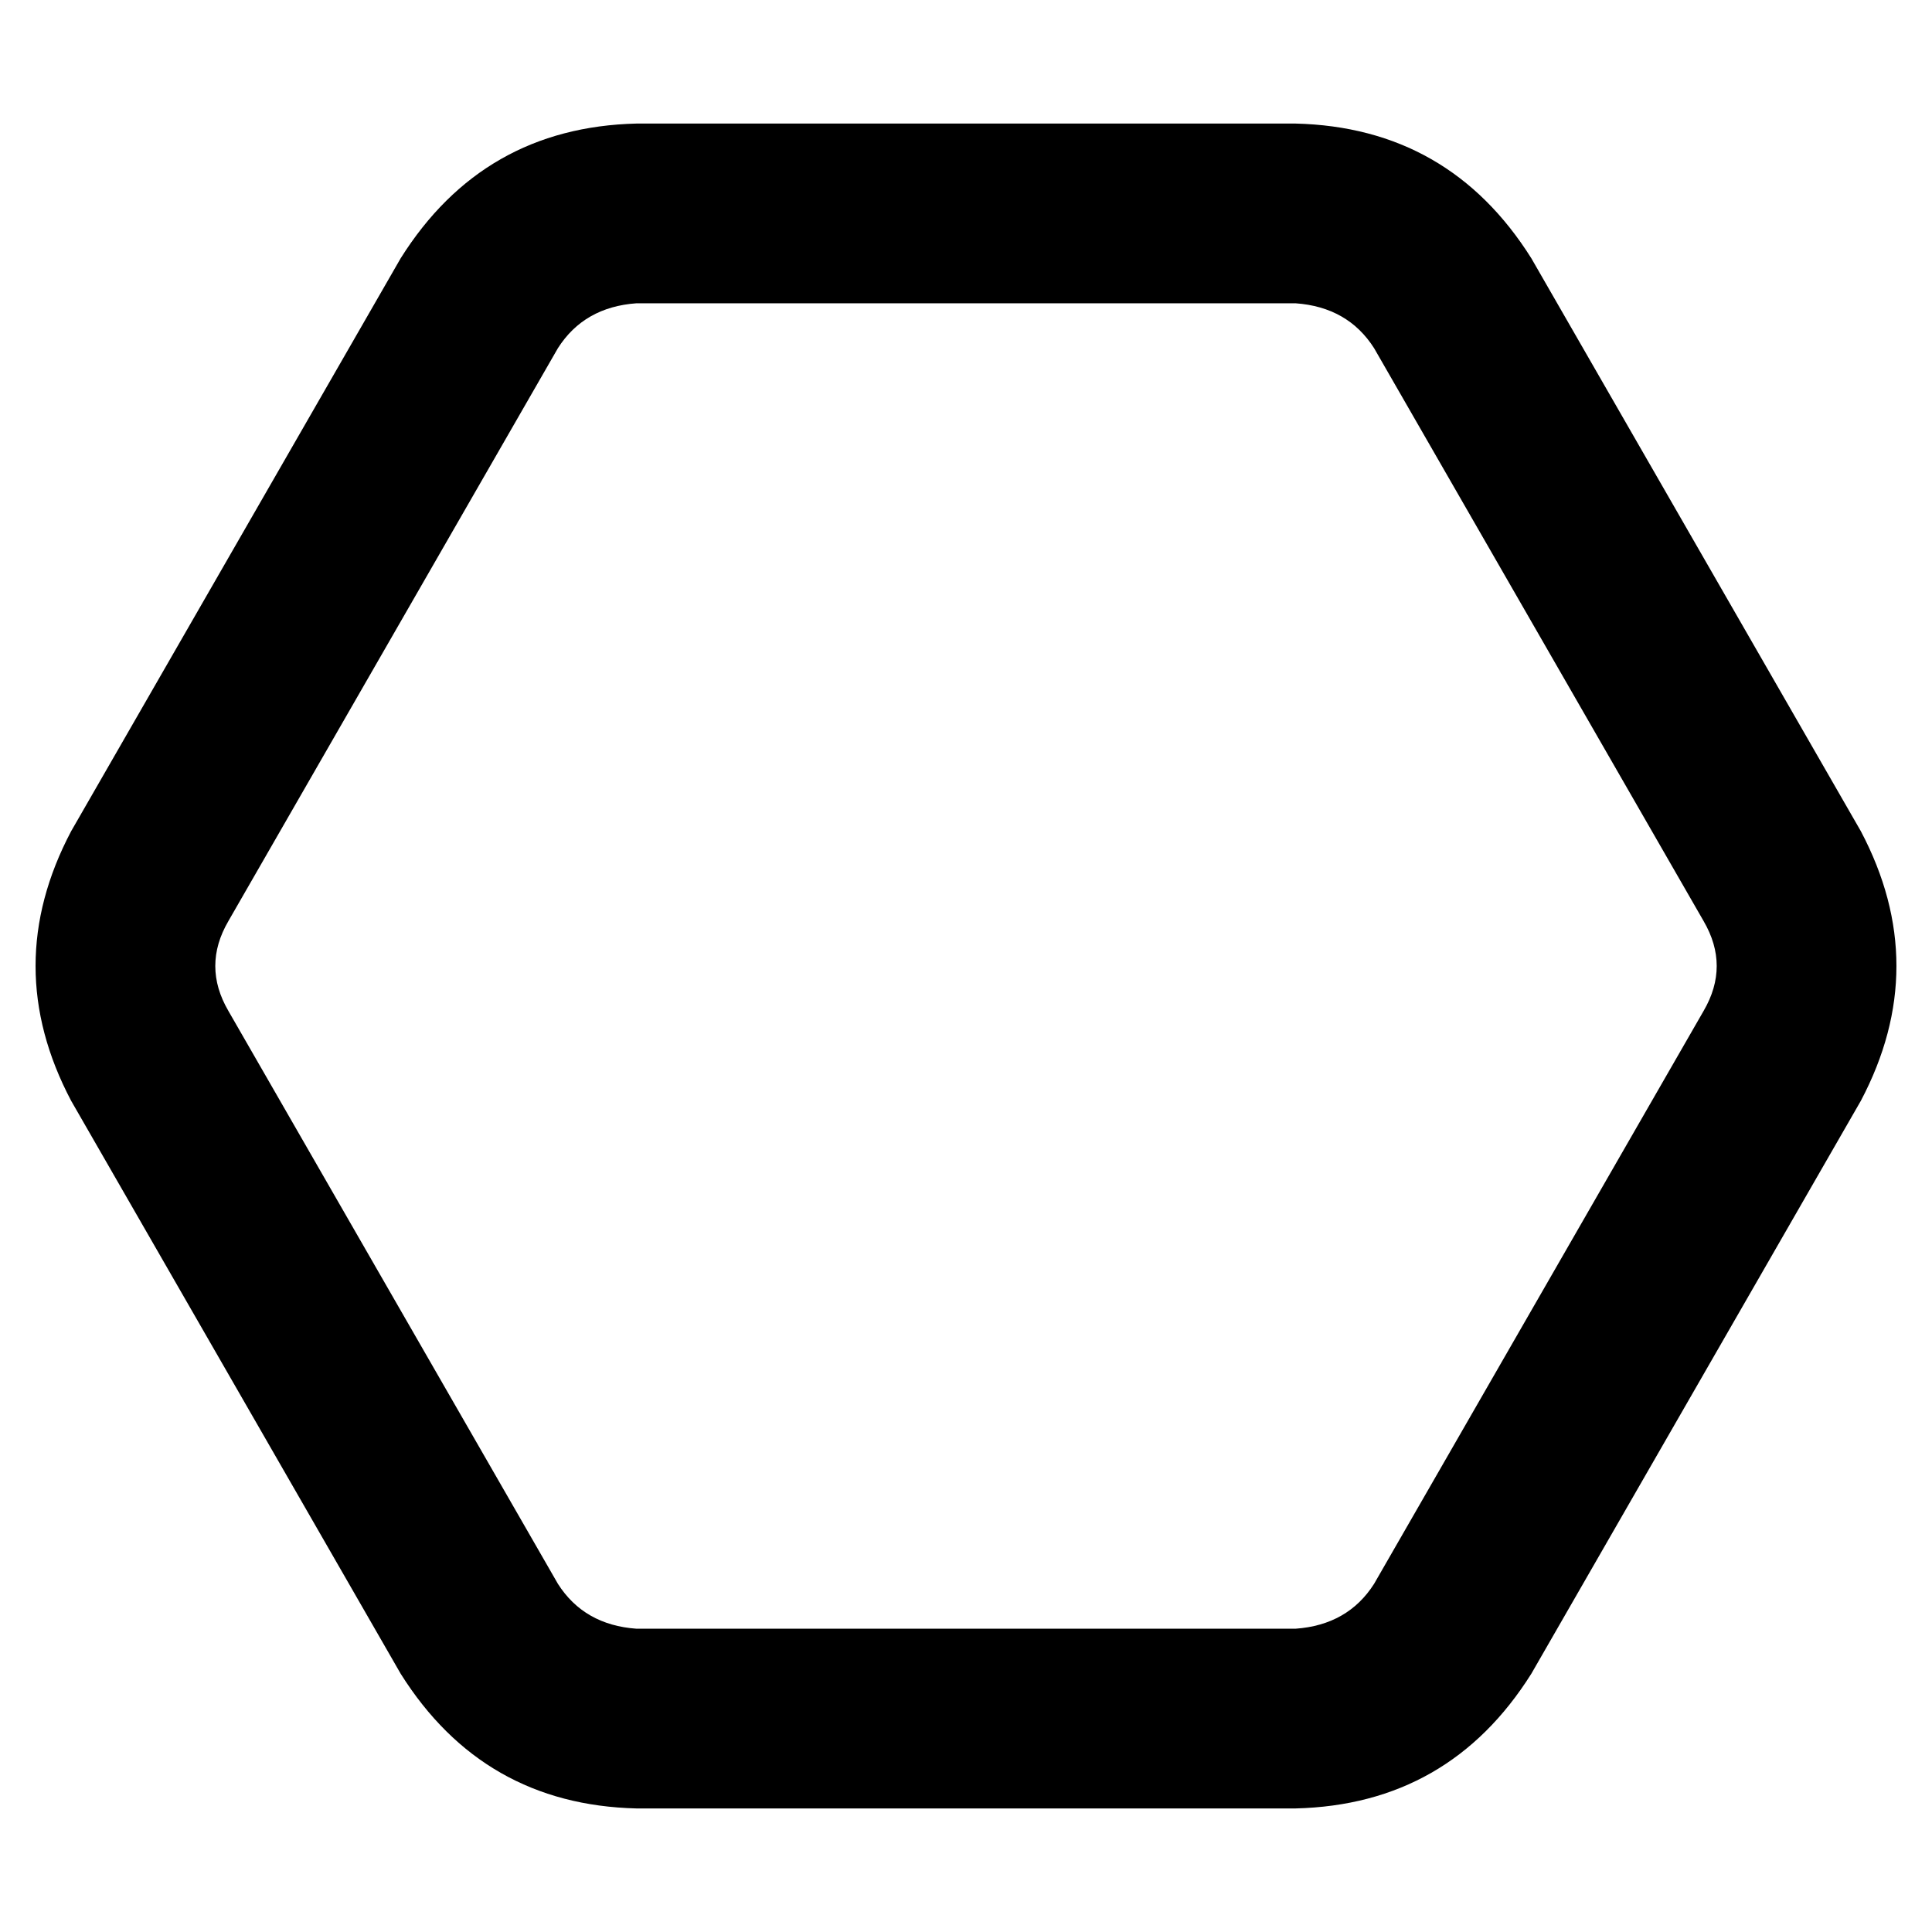 <svg xmlns="http://www.w3.org/2000/svg" viewBox="0 0 512 512">
  <path d="M 18.853 220.279 Q 0 256 18.853 291.721 L 106.171 443.535 Q 128 478.264 168.682 479.256 L 343.318 479.256 Q 384 478.264 405.829 443.535 L 493.147 291.721 Q 512 256 493.147 220.279 L 405.829 68.465 Q 384 33.736 343.318 32.744 L 168.682 32.744 Q 128 33.736 106.171 68.465 L 18.853 220.279 L 18.853 220.279 Z M 60.527 267.907 Q 53.581 256 60.527 244.093 L 147.845 92.279 Q 154.791 81.364 168.682 80.372 L 343.318 80.372 Q 357.209 81.364 364.155 92.279 L 451.473 244.093 Q 458.419 256 451.473 267.907 L 364.155 419.721 Q 357.209 430.636 343.318 431.628 L 168.682 431.628 Q 154.791 430.636 147.845 419.721 L 60.527 267.907 L 60.527 267.907 Z" />
</svg>